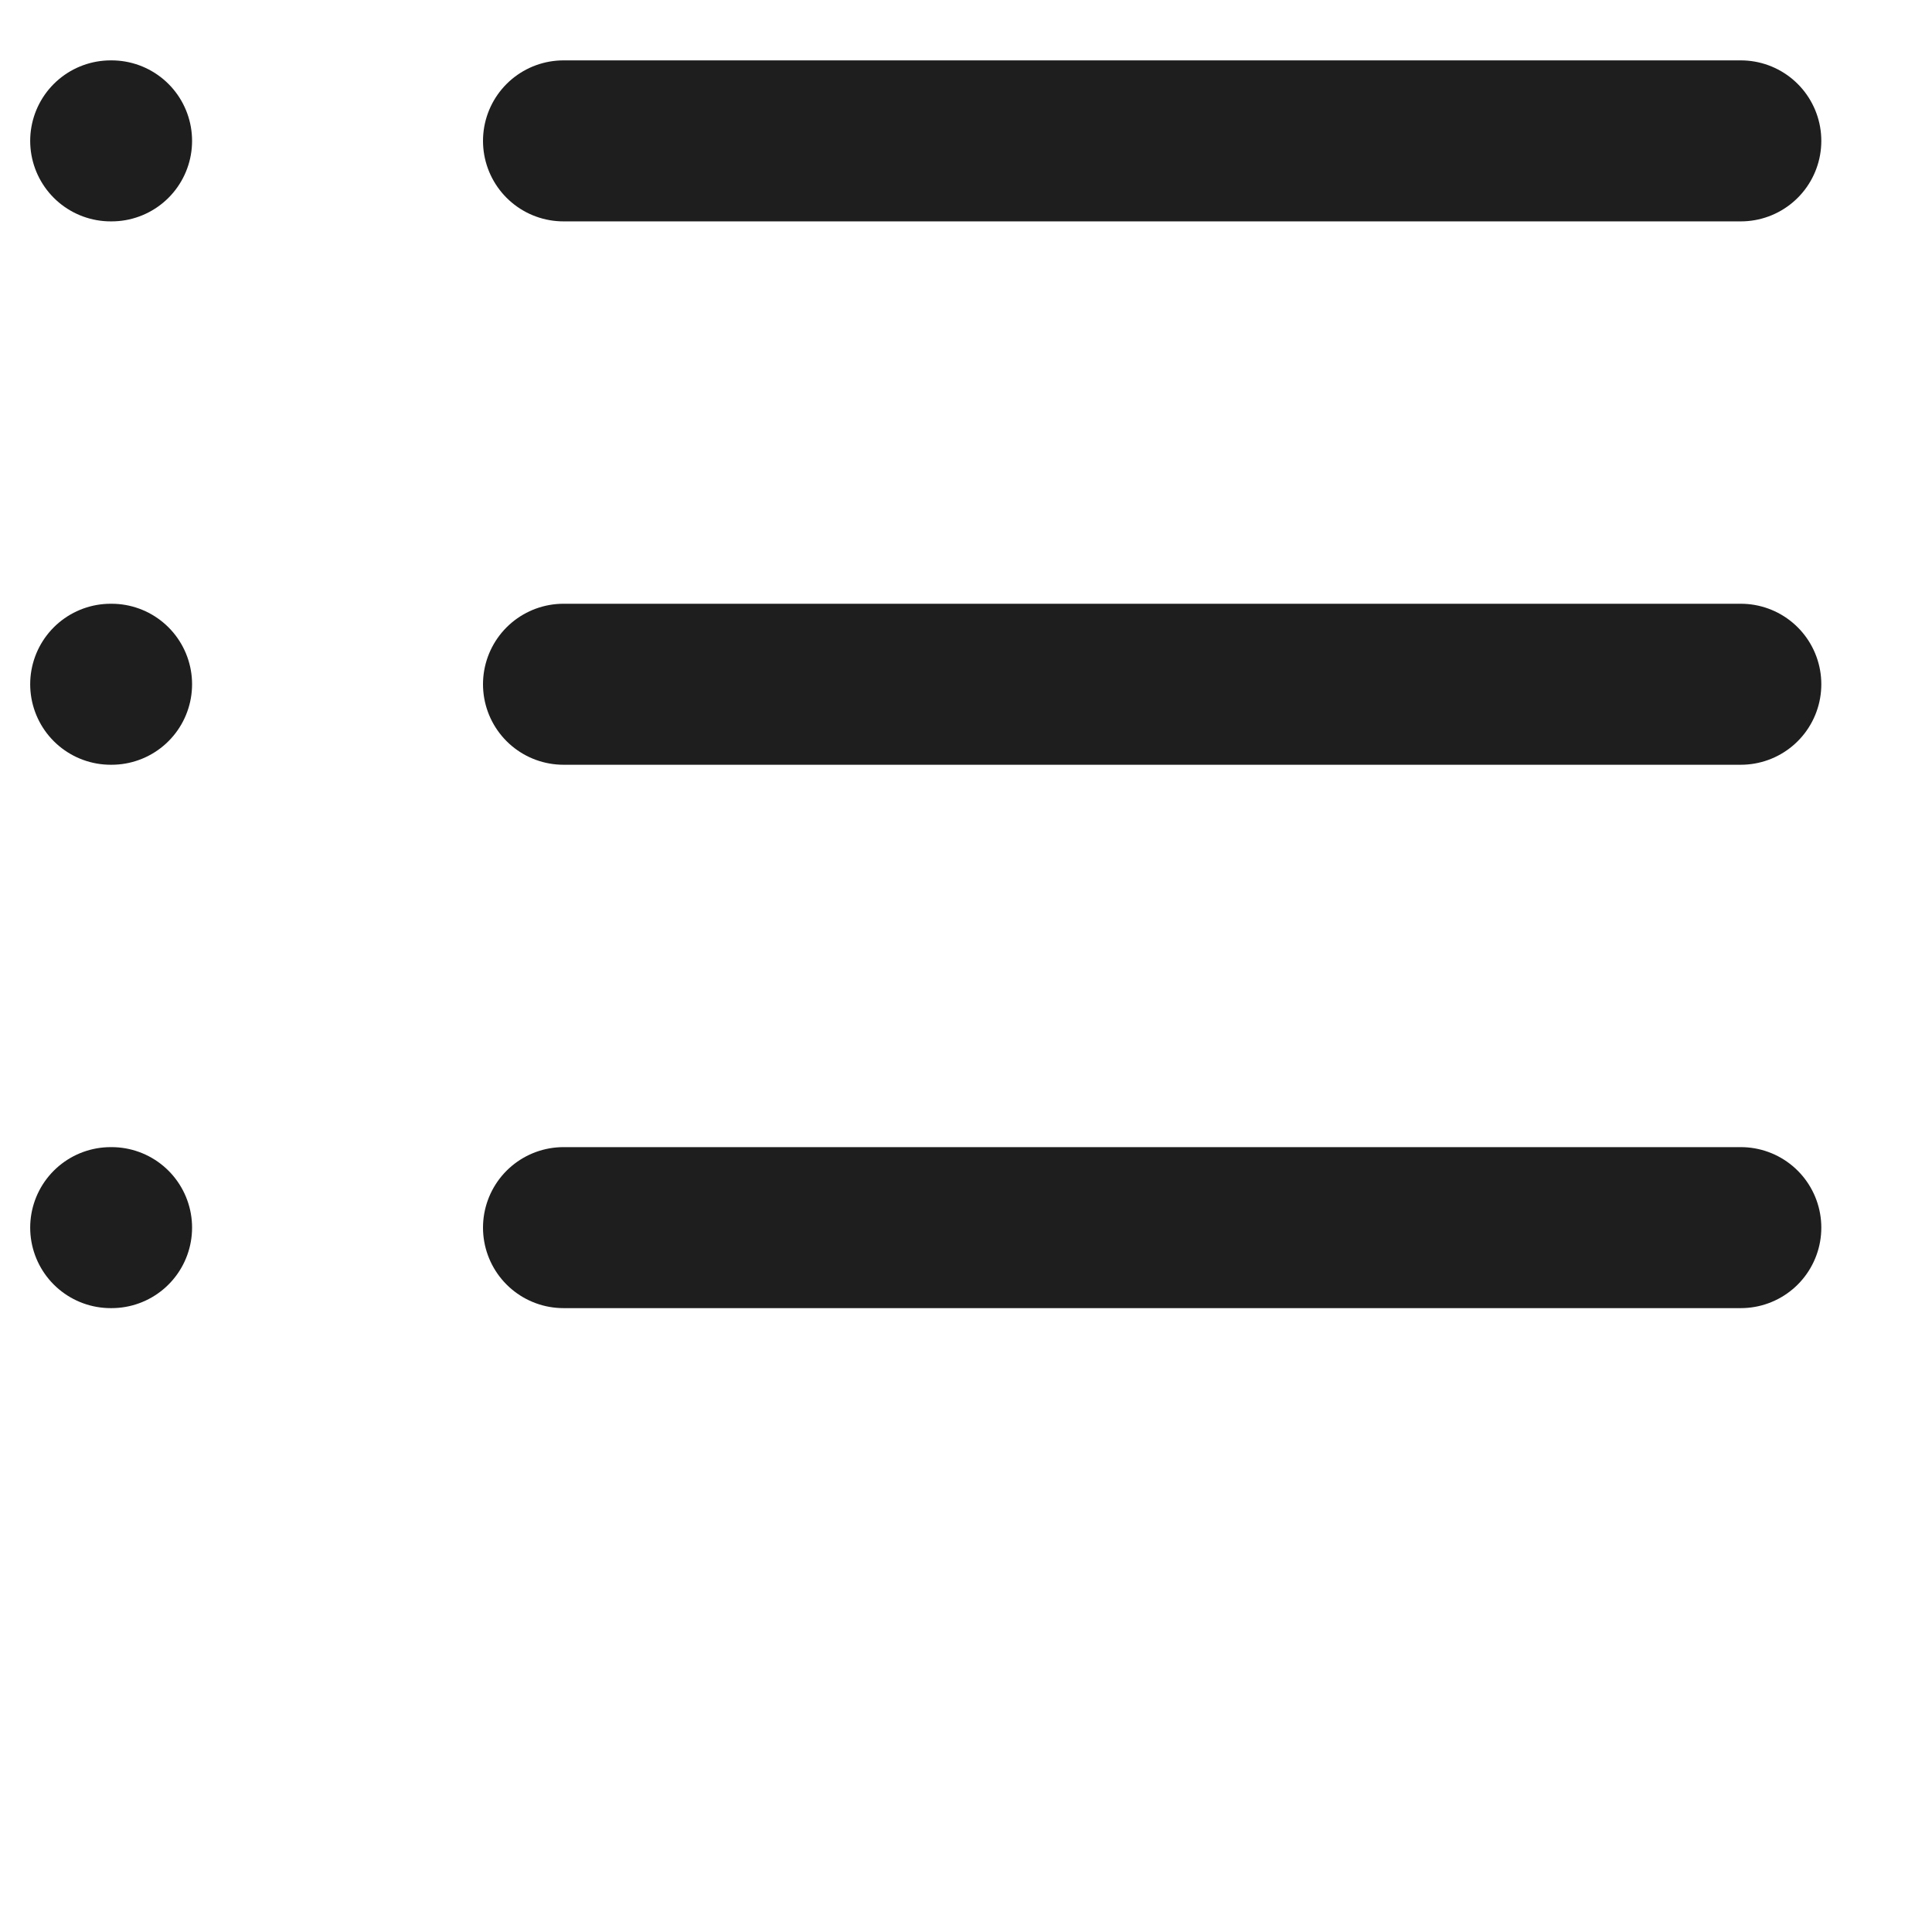 <svg xmlns="http://www.w3.org/2000/svg" viewBox="0 0 24 24" fill="currentColor">
    <path
        d="M7 1.75H21.625M7 8.5H21.625M7 15.25H21.625M1.375 1.75H1.386M1.375 8.5H1.386M1.375 15.25H1.386"
        stroke="#1E1E1E" stroke-width="2" stroke-linecap="round" stroke-linejoin="round" />
</svg>